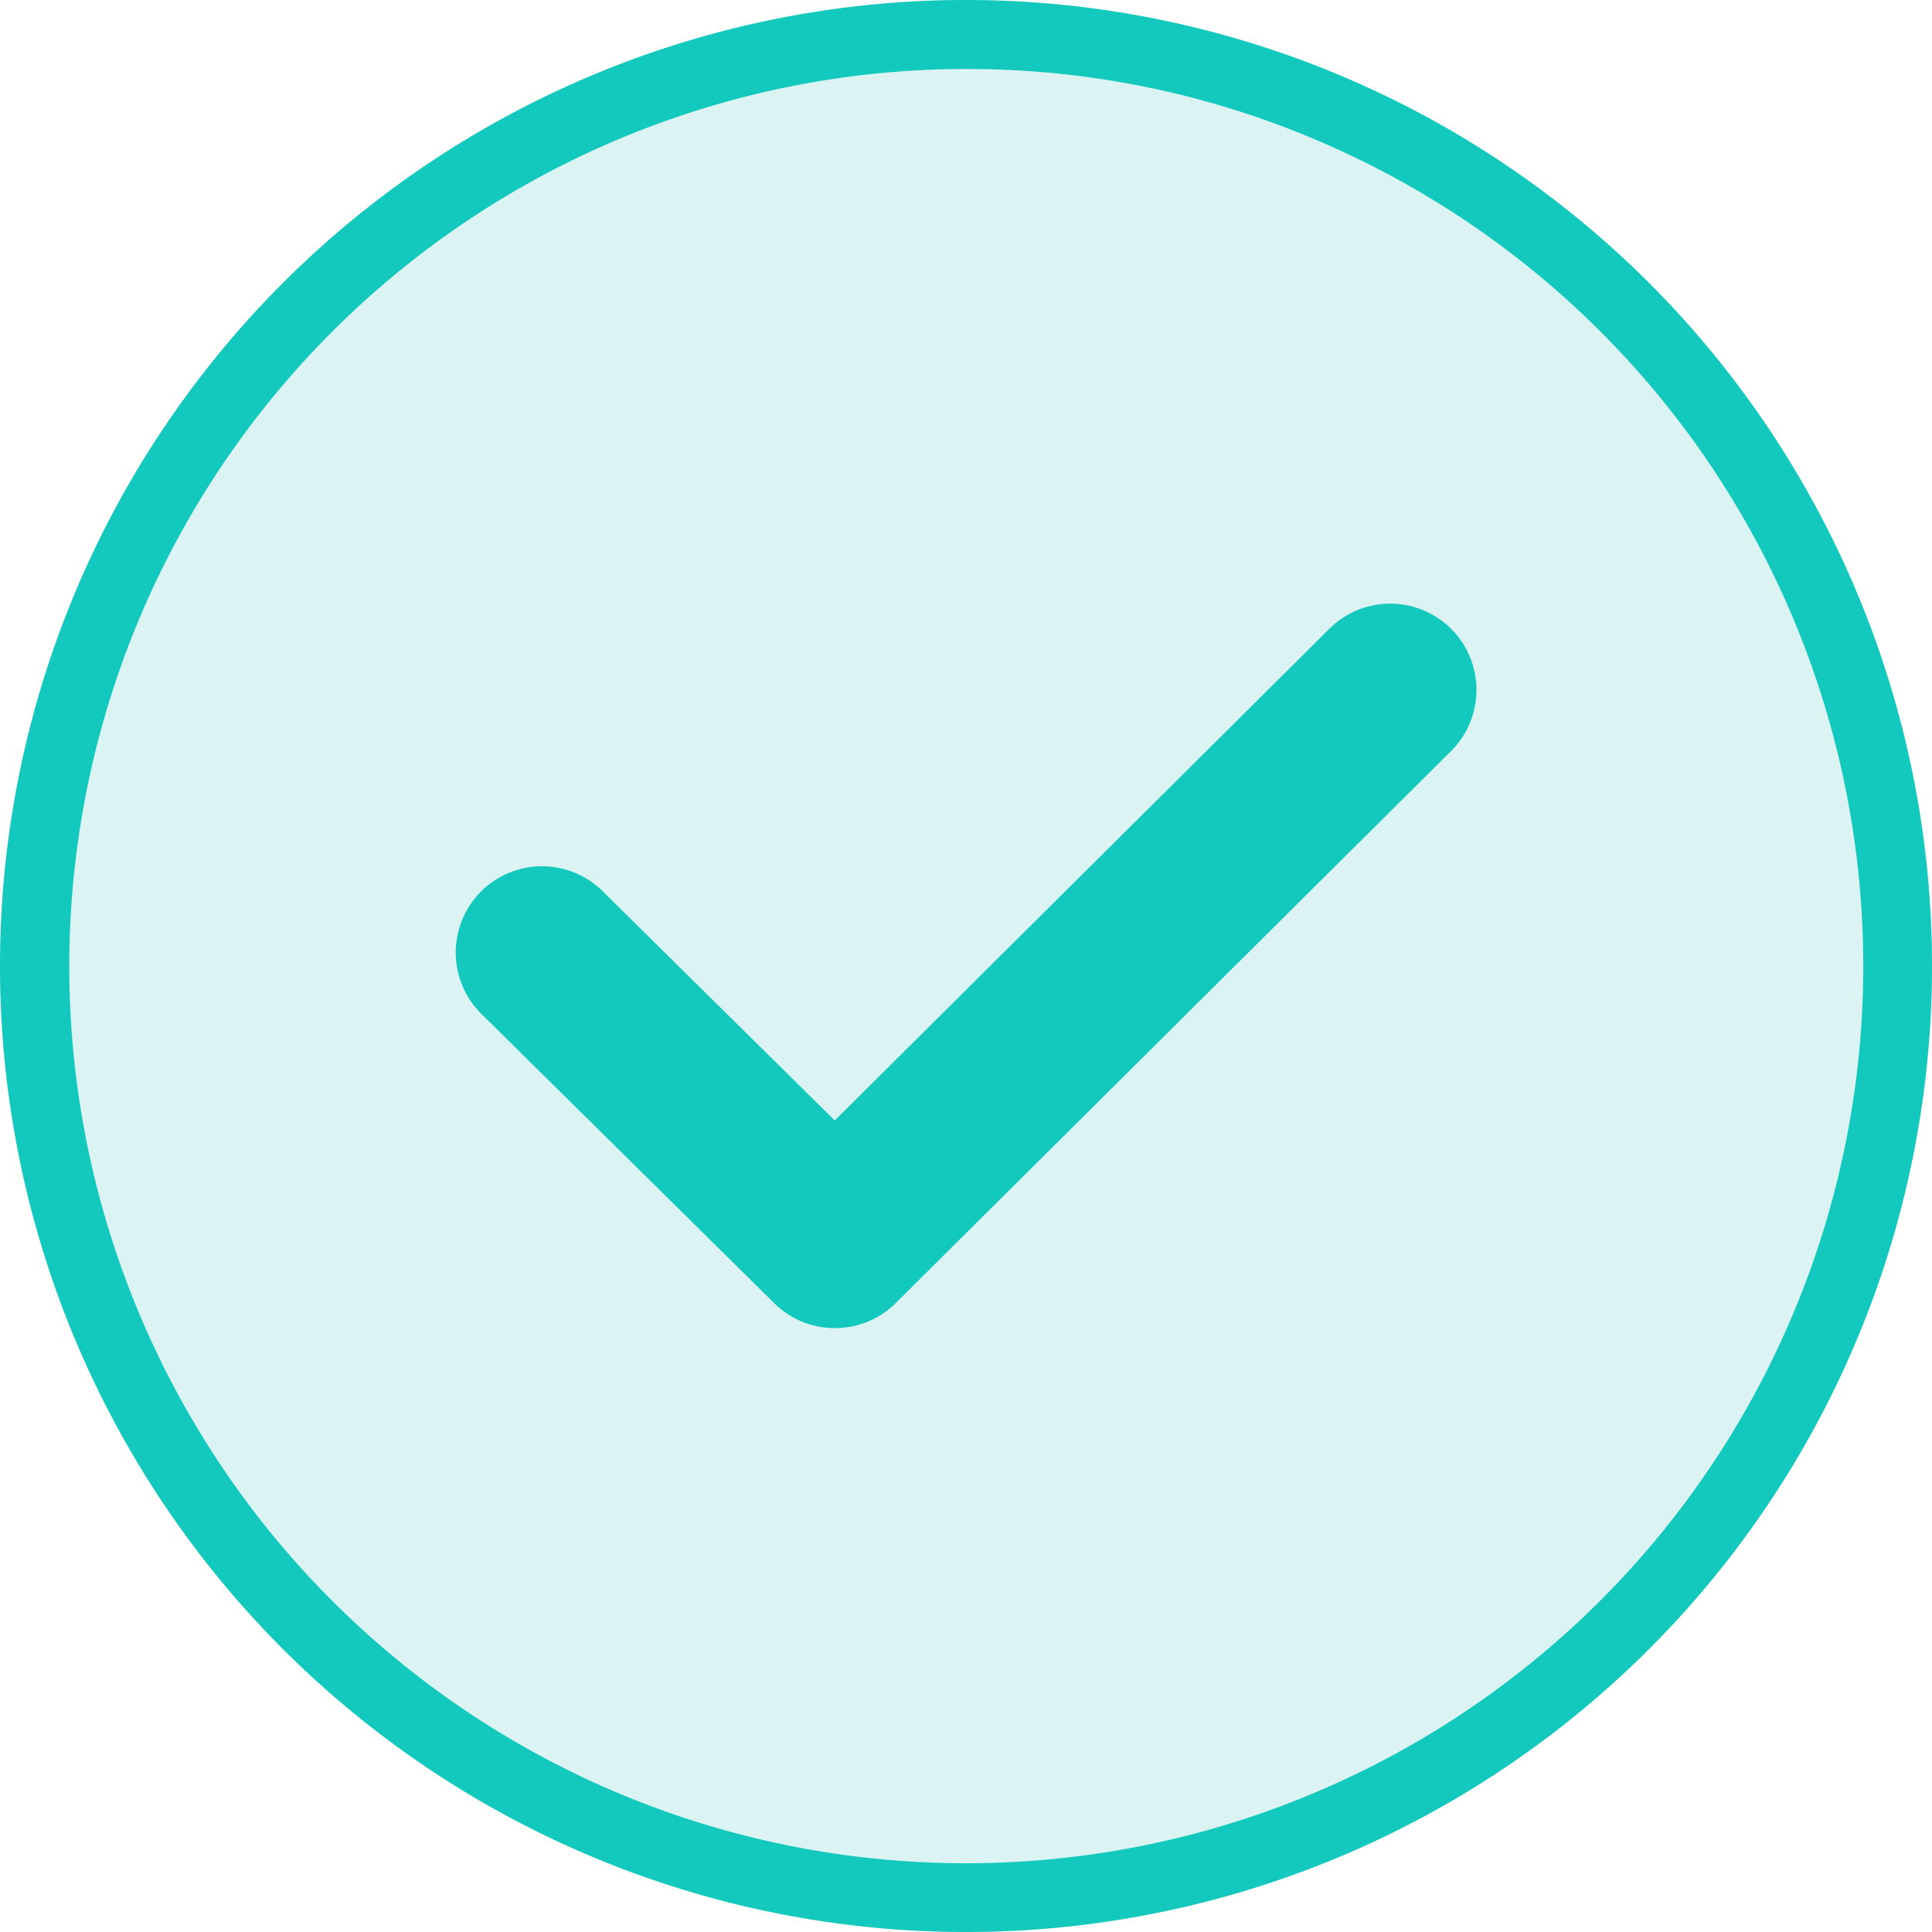 <svg xmlns="http://www.w3.org/2000/svg" width="56" height="56" viewBox="0 0 56 56">
  <g id="Ryze_Success_Icon" data-name="Ryze Success Icon" transform="translate(-757 -48)">
    <circle id="Ellipse_1045" data-name="Ellipse 1045" cx="28" cy="28" r="28" transform="translate(757 48)" fill="rgba(18,179,168,0.15)"/>
    <path id="Ellipse_1045_-_Outline" data-name="Ellipse 1045 - Outline" d="M28,2A26.007,26.007,0,0,0,17.88,51.958,26.007,26.007,0,0,0,38.12,4.042,25.835,25.835,0,0,0,28,2m0-2A28,28,0,1,1,0,28,28,28,0,0,1,28,0Z" transform="translate(757 48)" fill="#13c9bd"/>
    <path id="Path_3887" data-name="Path 3887" d="M781.217,85.608a2.492,2.492,0,0,1-1.757-.721L770.97,76.5a2.5,2.5,0,1,1,3.514-3.557l6.728,6.646,14.333-14.247a2.5,2.5,0,1,1,3.525,3.546L782.98,84.882A2.492,2.492,0,0,1,781.217,85.608Z" transform="translate(-0.017 0.888)" fill="#13c9bd"/>
  </g>
</svg>
